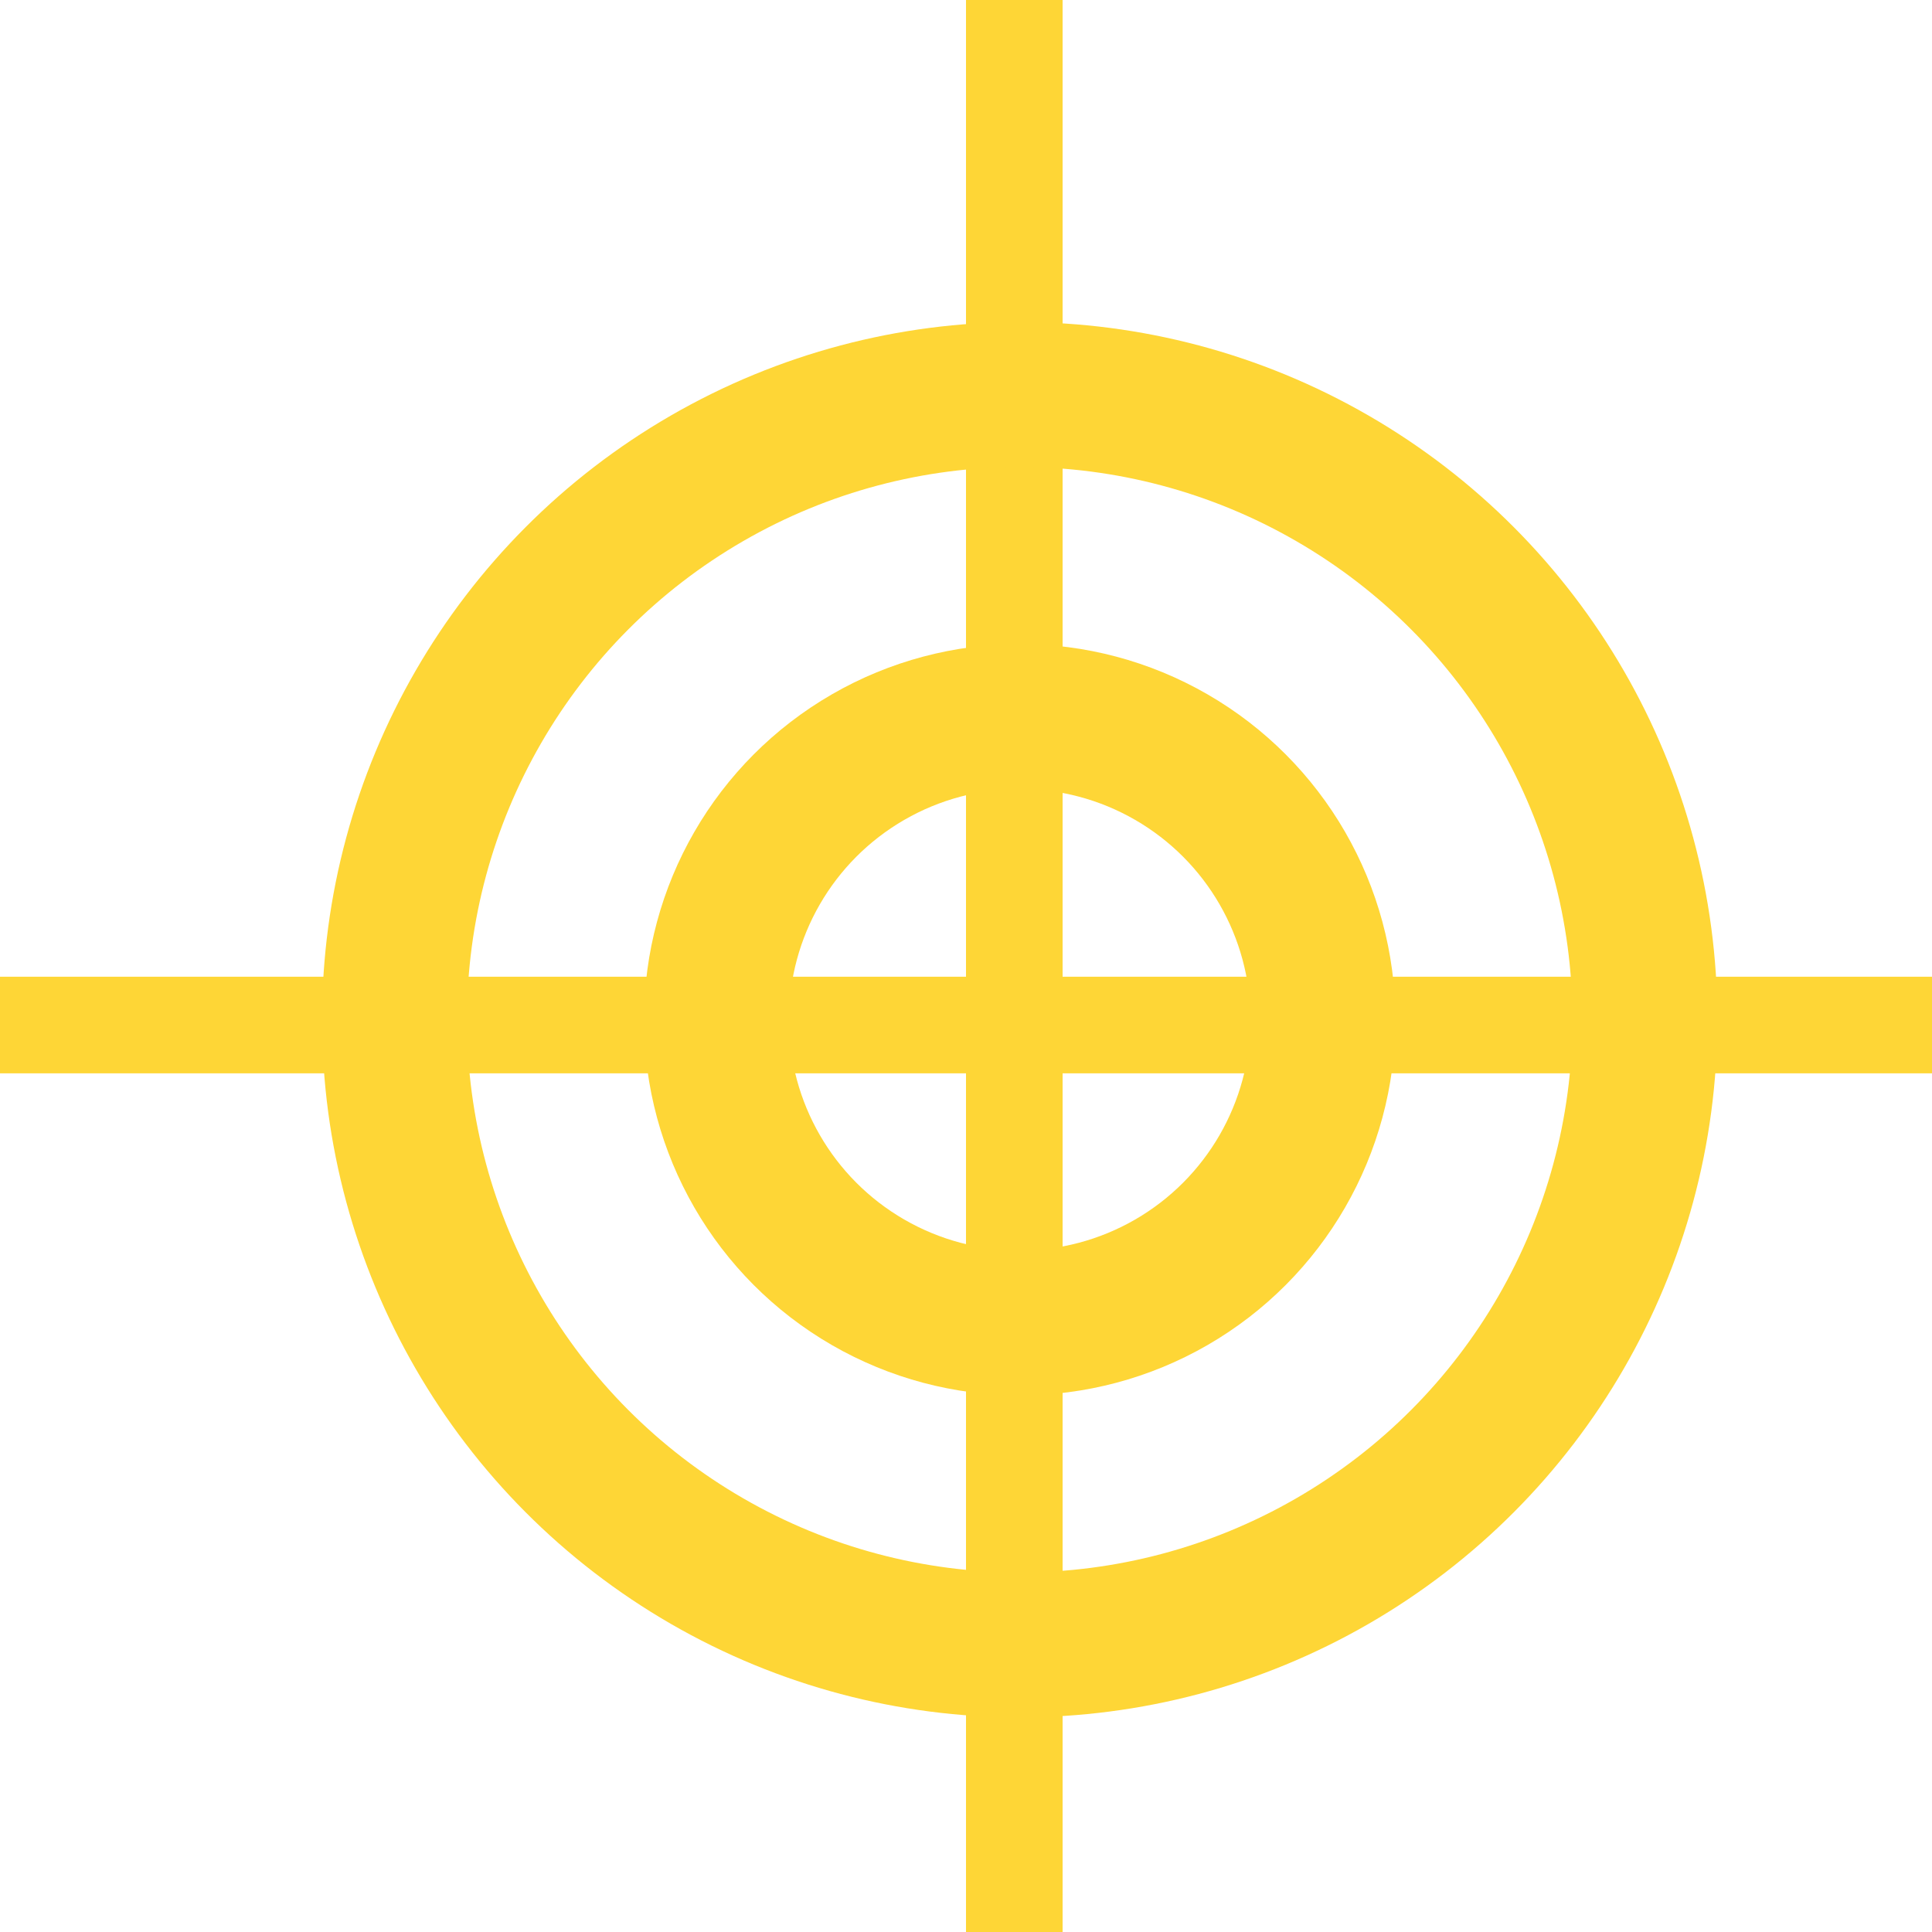 <svg width="20" height="20" viewBox="0 0 20 20" fill="none" xmlns="http://www.w3.org/2000/svg">
<line x1="10.5" x2="10.5" y2="20" stroke="#FED636"/>
<line y1="10.611" x2="20" y2="10.611" stroke="#FED636"/>
<circle cx="10.556" cy="10.556" r="3.139" stroke="#FED636" stroke-width="1.5"/>
<circle cx="10.556" cy="10.556" r="6.472" stroke="#FED636" stroke-width="1.5"/>
</svg>
